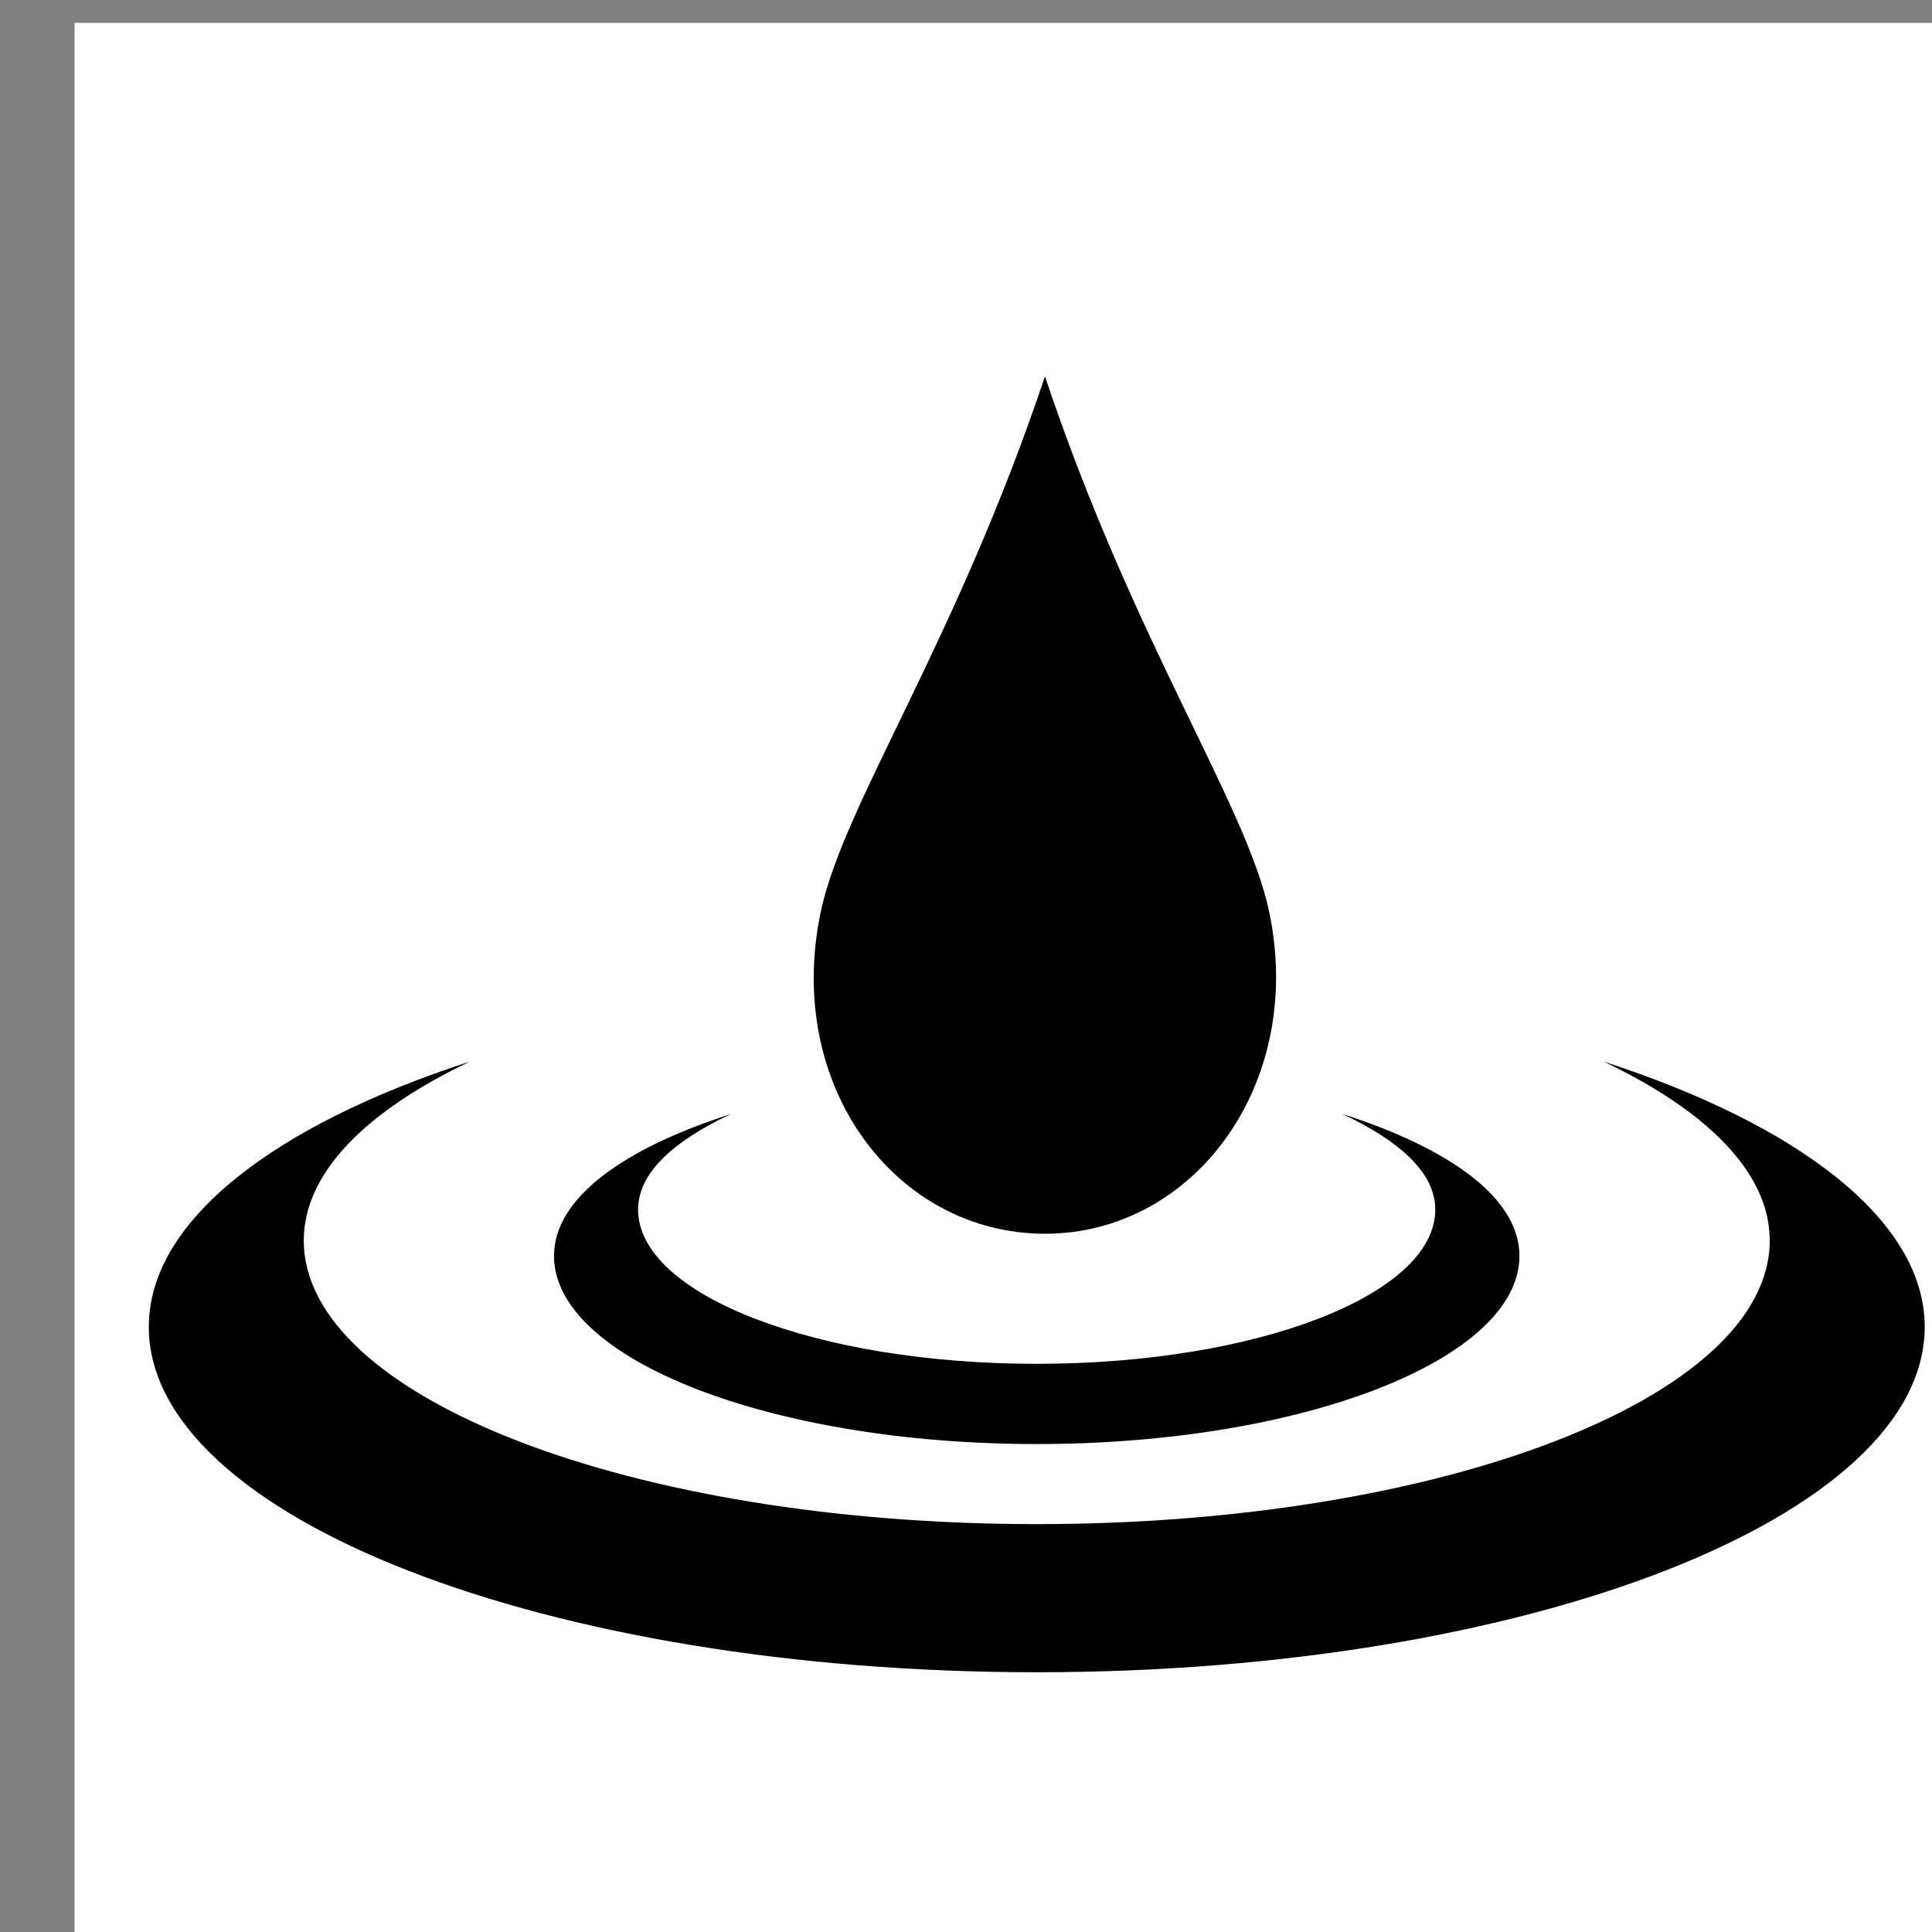 <?xml version="1.0" encoding="UTF-8" standalone="no"?>
<!-- Created with Inkscape (http://www.inkscape.org/) -->

<svg
   xmlns:dc="http://purl.org/dc/elements/1.1/"
   xmlns:cc="http://creativecommons.org/ns#"
   xmlns:rdf="http://www.w3.org/1999/02/22-rdf-syntax-ns#"
   xmlns:svg="http://www.w3.org/2000/svg"
   xmlns="http://www.w3.org/2000/svg"
   xmlns:sodipodi="http://sodipodi.sourceforge.net/DTD/sodipodi-0.dtd"
   xmlns:inkscape="http://www.inkscape.org/namespaces/inkscape"
   width="2in"
   height="2in"
   viewBox="0 0 50.8 50.8"
   version="1.1"
   id="svg3701"
   inkscape:version="0.92.3 (2405546, 2018-03-11)"
   sodipodi:docname="BG Symbol.svg">
  <rect x="0" y="0" width="50.8" height="50.8" fill="#808080" stroke="none"/>
  <defs
     id="defs3695">
    <marker
       inkscape:stockid="Arrow1Lstart"
       orient="auto"
       refY="0"
       refX="0"
       id="Arrow1Lstart"
       style="overflow:visible"
       inkscape:isstock="true">
      <path
         id="path5856"
         d="M 0,0 5,-5 -12.5,0 5,5 Z"
         style="fill:#ffffff;fill-opacity:1;fill-rule:evenodd;stroke:none;stroke-width:1pt;stroke-opacity:1"
         transform="matrix(0.8,0,0,0.8,10,0)"
         inkscape:connector-curvature="0" />
    </marker>
  </defs>
  <sodipodi:namedview
     id="base"
     pagecolor="#ffffff"
     bordercolor="#666666"
     borderopacity="1.0"
     inkscape:pageopacity="0.0"
     inkscape:pageshadow="2"
     inkscape:zoom="0.5"
     inkscape:cx="-134.28571"
     inkscape:cy="560"
     inkscape:document-units="in"
     inkscape:current-layer="g6349"
     showgrid="false"
     inkscape:snap-page="true"
     units="in"
     inkscape:window-width="1920"
     inkscape:window-height="1029"
     inkscape:window-x="0"
     inkscape:window-y="0"
     inkscape:window-maximized="1" />
  <g
     inkscape:label="Layer 1"
     inkscape:groupmode="layer"
     id="layer1"
     transform="translate(0,-246.2)">
    <g
       transform="matrix(25.4,0,0,25.4,4.233,-392.928)"
       id="g6349"
       inkscape:transform-center-x="3.1750001"
       inkscape:transform-center-y="-0.52916668">
      <rect
         y="25.6"
         x="0.5"
         height="0.75"
         width="0.75"
         id="rect6340"
         style="opacity:1;fill:#ffffff;fill-opacity:1;stroke:none;stroke-width:0.05;stroke-miterlimit:4;stroke-dasharray:none;stroke-opacity:1" />
      <g
         id="g908"
         transform="matrix(0.043,0,0,0.043,-16.24,20.137)">
        <g
           transform="translate(282.046,64.002)"
           id="g4927">
          <path
             style="opacity:1;fill:#ffffff;fill-opacity:1;stroke-width:0.091"
             inkscape:connector-curvature="0"
             d="M 93.549,53.421 H 140.285 V 100.156 H 93.549 Z"
             id="path4750" />
          <path
             id="path4752"
             d="m 103.065,78.427 c -4.698,1.522 -7.73,3.829 -7.73,6.387 0,4.579 9.567,8.315 21.377,8.315 11.809,-1.82e-4 21.377,-3.736 21.377,-8.315 0,-2.558 -3.033,-4.865 -7.73,-6.387 2.478,1.179 3.999,2.669 3.999,4.307 0,3.78 -7.896,6.829 -17.646,6.829 -9.749,1.82e-4 -17.646,-3.048 -17.646,-6.829 0,-1.638 1.521,-3.128 3.999,-4.307 z m 6.29,1.261 c -2.579,0.826 -4.265,2.02 -4.265,3.417 0,2.486 5.209,4.53 11.621,4.53 6.412,0 11.621,-2.043 11.621,-4.53 0,-1.397 -1.686,-2.591 -4.265,-3.417 1.364,0.642 2.239,1.406 2.239,2.302 0,2.052 -4.302,3.714 -9.596,3.714 -5.294,0 -9.596,-1.661 -9.596,-3.714 0,-0.896 0.876,-1.66 2.239,-2.302 z"
             inkscape:connector-curvature="0"
             style="opacity:1;fill:#000000;fill-opacity:1;stroke-width:0.091"
             sodipodi:nodetypes="cssscscsccssscssscc" />
          <g
             class=""
             id="g4895"
             transform="matrix(0.036,0,0,0.043,107.692,61.244)">
            <path
               style="opacity:1;fill:#000000;fill-opacity:1"
               inkscape:connector-curvature="0"
               d="m 406.043,316 c 24.11,96.443 -50.59,180 -150,180 -99.41,0 -174.405,-82.38 -150,-180 15,-60 90,-150 150,-300 60,150 135,240 150,300 z"
               id="path4893" />
          </g>
        </g>
      </g>
    </g>
  </g>
</svg>
